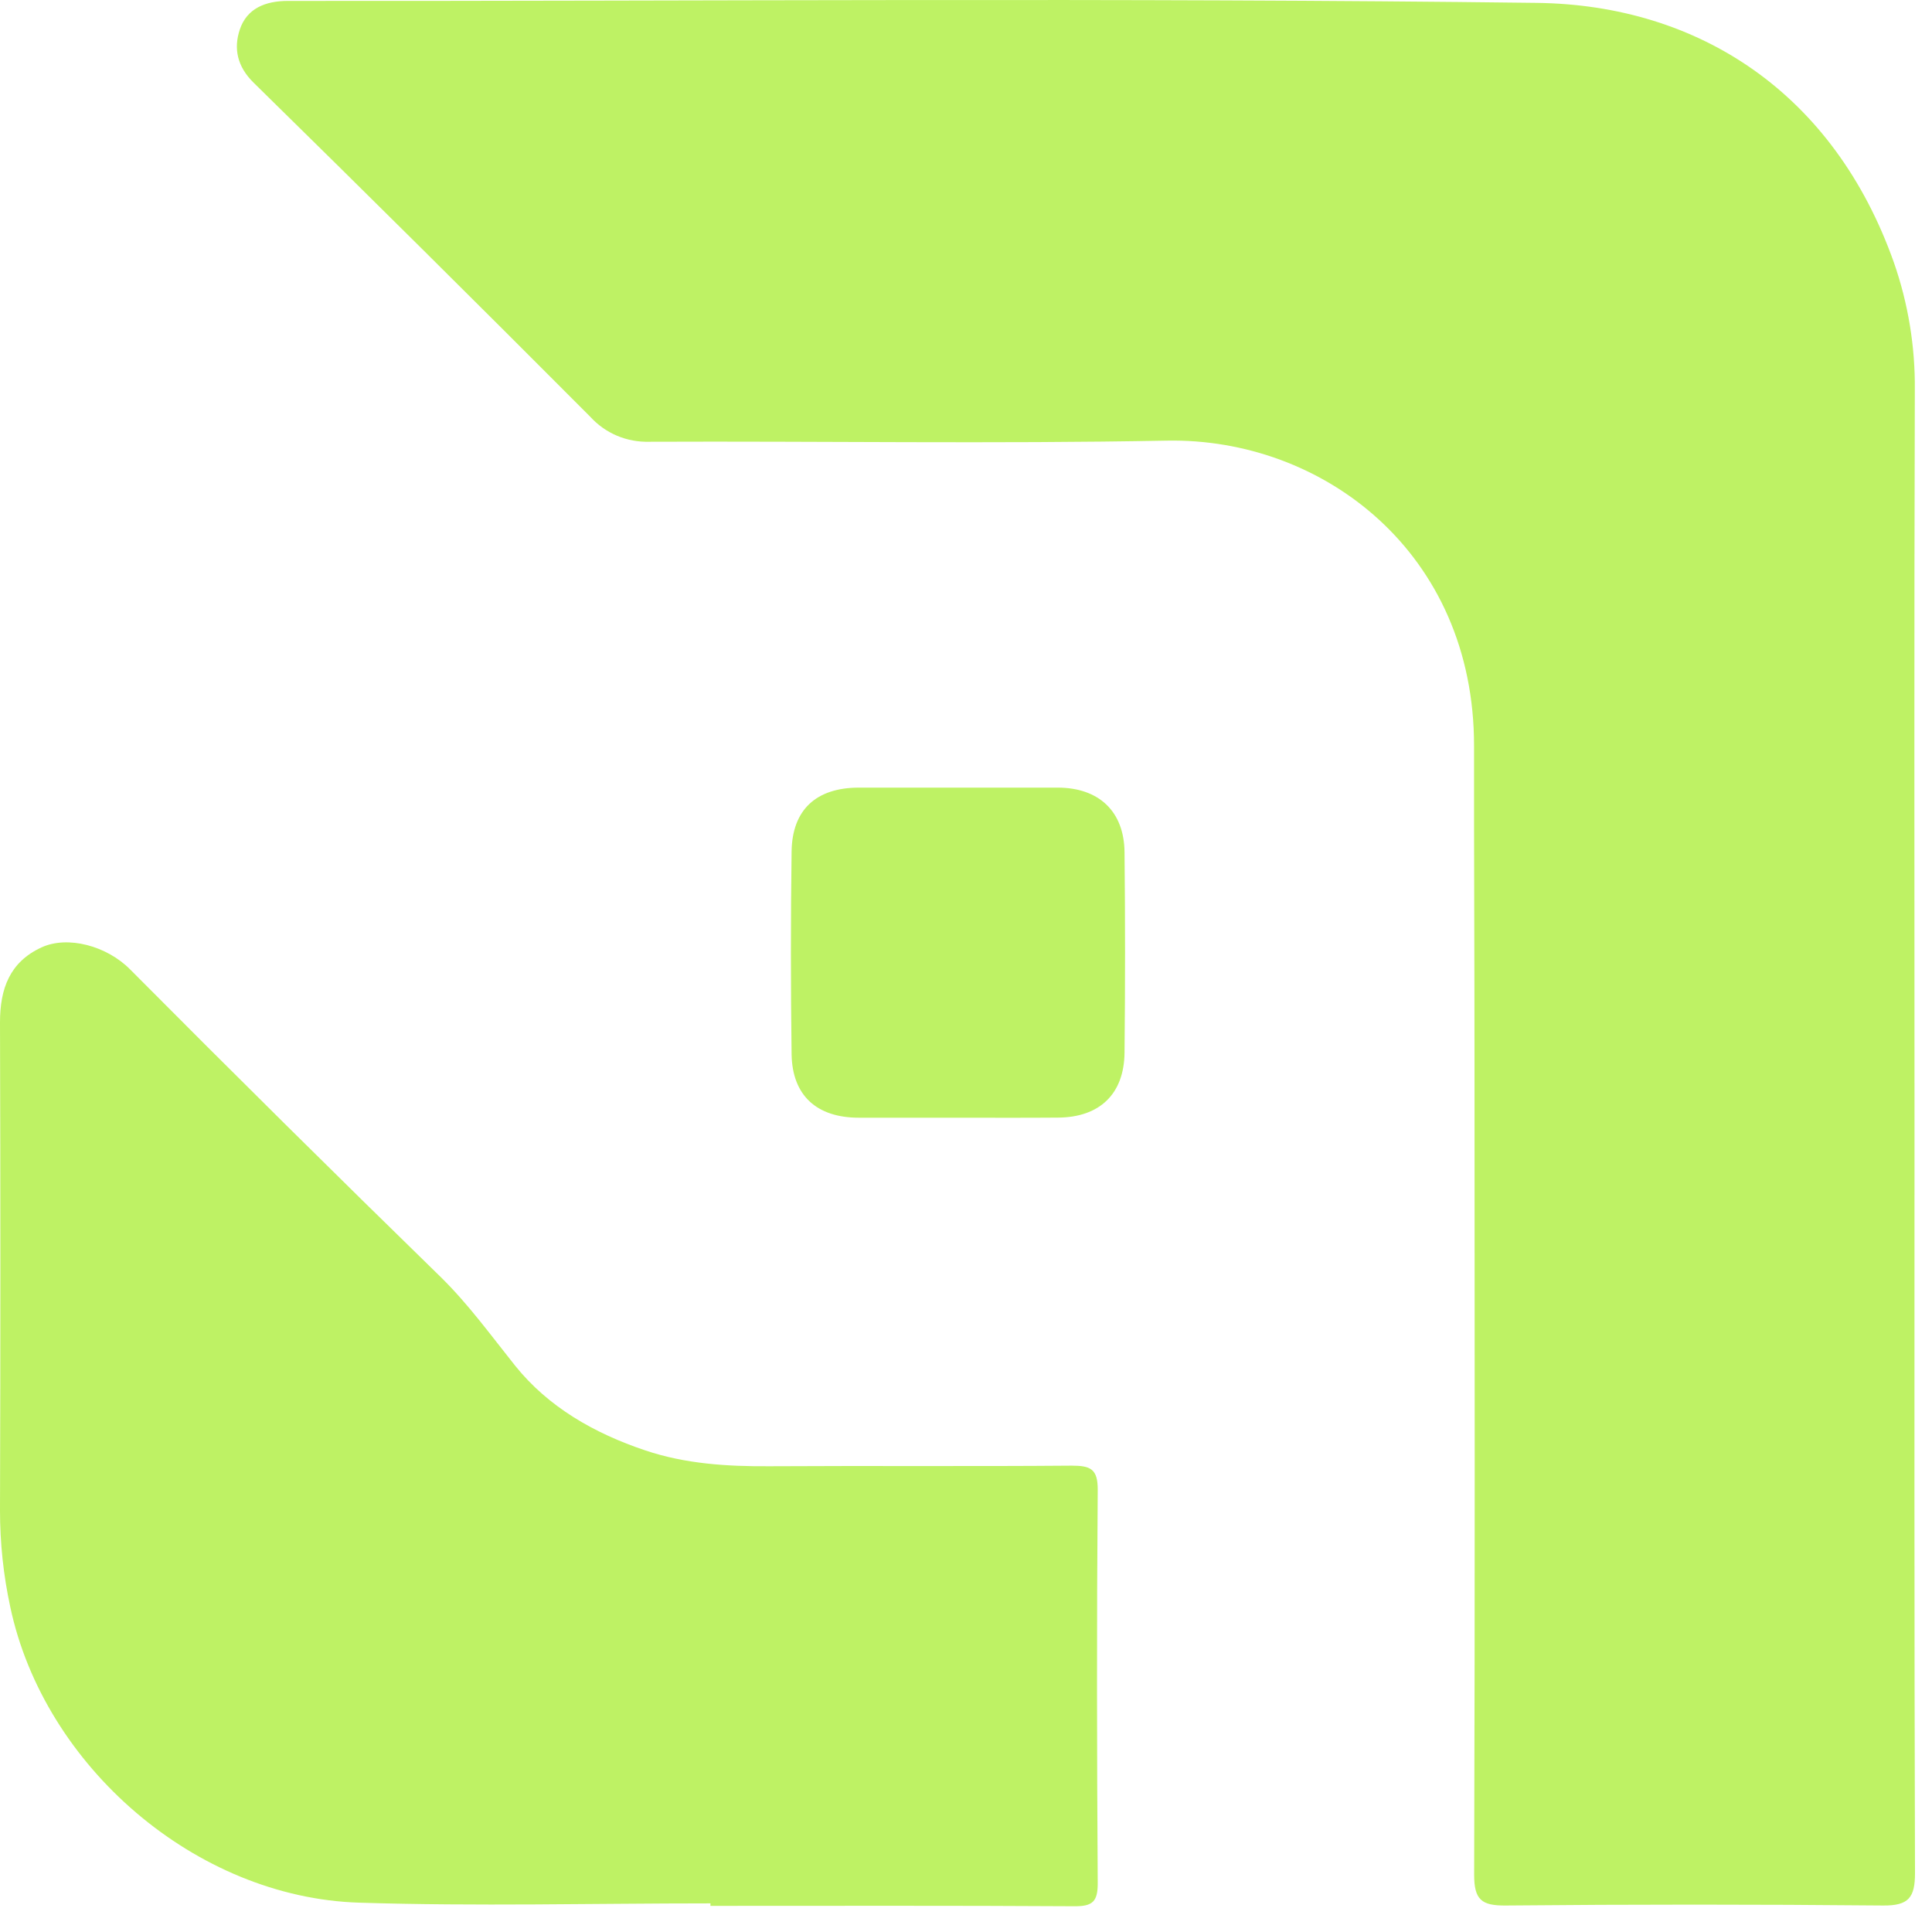 <svg width="55" height="55" viewBox="0 0 55 55" fill="none" xmlns="http://www.w3.org/2000/svg">
<path d="M54.502 31.883C54.502 39.031 54.493 46.177 54.516 53.324C54.516 54.02 54.334 54.252 53.611 54.246C50.032 54.212 46.451 54.212 42.87 54.246C42.17 54.254 41.965 54.077 41.966 53.364C41.991 45.656 41.979 37.949 41.976 30.241C41.976 27.24 41.959 24.241 41.963 21.241C41.97 15.733 37.658 12.457 33.206 12.544C28.302 12.638 23.395 12.555 18.486 12.576C18.17 12.585 17.857 12.527 17.566 12.405C17.276 12.282 17.015 12.098 16.804 11.865C13.627 8.676 10.433 5.507 7.222 2.356C6.747 1.891 6.649 1.375 6.826 0.843C7.027 0.24 7.554 0.024 8.206 0.026C20.054 0.034 31.902 -0.067 43.747 0.082C48.372 0.14 52.212 2.658 53.916 7.475C54.322 8.64 54.523 9.866 54.511 11.098C54.49 18.024 54.502 24.951 54.502 31.883Z" fill="#BEF264"/>
<path d="M20.226 54.185C16.891 54.185 13.555 54.271 10.224 54.165C5.571 54.02 1.251 50.279 0.292 45.745C0.097 44.843 -0 43.924 6.65842e-07 43.002C0.014 38.37 0.014 33.737 6.65842e-07 29.106C6.65842e-07 28.149 0.274 27.387 1.185 26.969C1.928 26.629 3.036 26.924 3.701 27.594C6.63 30.541 9.583 33.465 12.558 36.366C13.343 37.139 13.98 38.022 14.664 38.877C15.61 40.058 16.924 40.806 18.37 41.29C19.515 41.675 20.702 41.748 21.899 41.741C24.767 41.724 27.637 41.748 30.506 41.724C31.051 41.724 31.256 41.819 31.25 42.427C31.22 46.157 31.226 49.888 31.25 53.617C31.25 54.132 31.105 54.269 30.593 54.267C27.137 54.246 23.68 54.256 20.224 54.256L20.226 54.185Z" fill="#BEF264"/>
<path d="M27.247 31.819C26.314 31.819 25.382 31.819 24.451 31.819C23.249 31.819 22.557 31.187 22.535 30.02C22.509 28.096 22.509 26.169 22.535 24.241C22.551 23.05 23.237 22.425 24.444 22.422C26.332 22.422 28.22 22.422 30.108 22.422C31.283 22.422 32.003 23.098 32.013 24.263C32.033 26.165 32.033 28.067 32.013 29.97C32 31.148 31.302 31.809 30.118 31.816C29.155 31.824 28.203 31.819 27.247 31.819Z" fill="#BEF264"/>
</svg>

